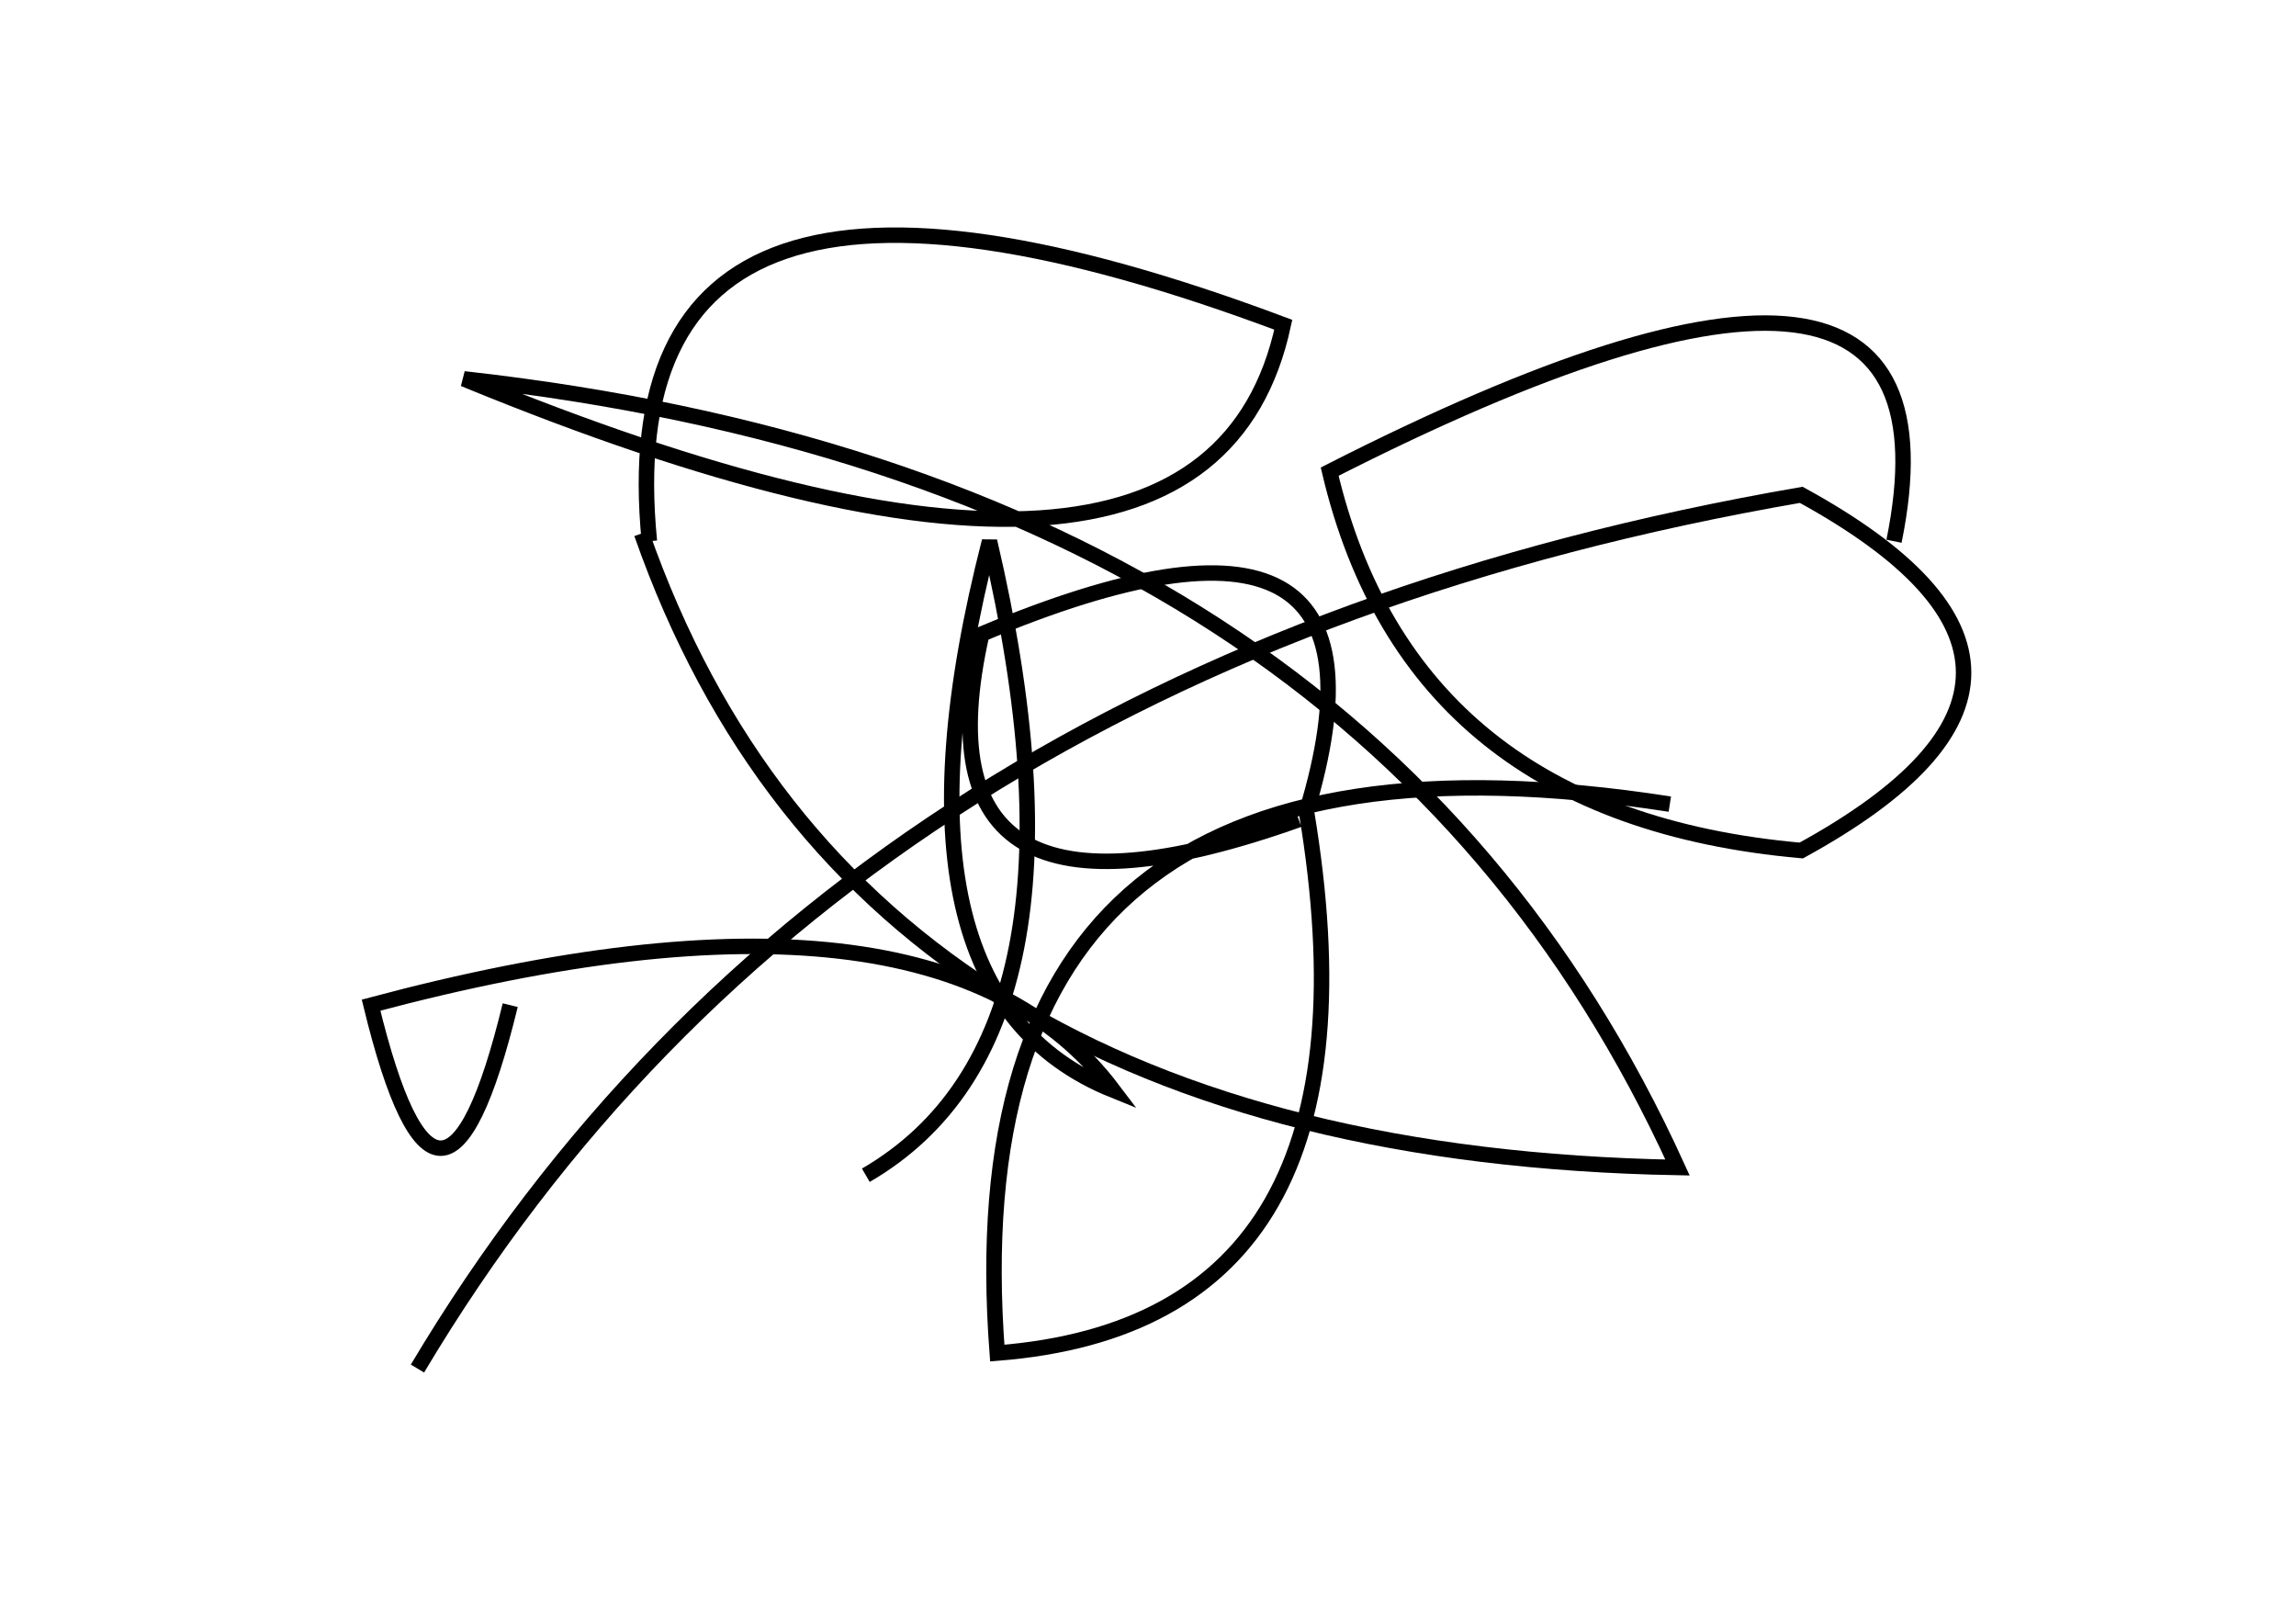 <?xml version="1.0" encoding="utf-8" ?>
<svg baseProfile="full" height="210mm" version="1.1" viewBox="0 0 297 210" width="297mm" xmlns="http://www.w3.org/2000/svg" xmlns:ev="http://www.w3.org/2001/xml-events" xmlns:xlink="http://www.w3.org/1999/xlink"><defs /><g transform="translate(43,30)"><path d="M 69,122 Q 100.0,104.0 85,40 Q 70.0,98.5 101,111 Q 78.0,80.5 5,100 Q 14.0,137.0 23,100" fill="none" stroke="black" stroke-width="2" /><path d="M 173,74 Q 79.5,59.5 86,145 Q 137.0,141.0 126,75 Q 140.0,28.5 84,52 Q 74.5,94.0 125,76" fill="none" stroke="black" stroke-width="2" /><path d="M 202,40 Q 212.5,-11.5 129,31 Q 139.5,75.5 190,80 Q 232.0,57.0 190,34 Q 65.5,55.5 11,147" fill="none" stroke="black" stroke-width="2" /><path d="M 40,39 Q 68.0,119.0 174,121 Q 133.5,32.0 17,19 Q 113.0,58.5 123,12 Q 35.0,-21.0 41,40" fill="none" stroke="black" stroke-width="2" /></g></svg>